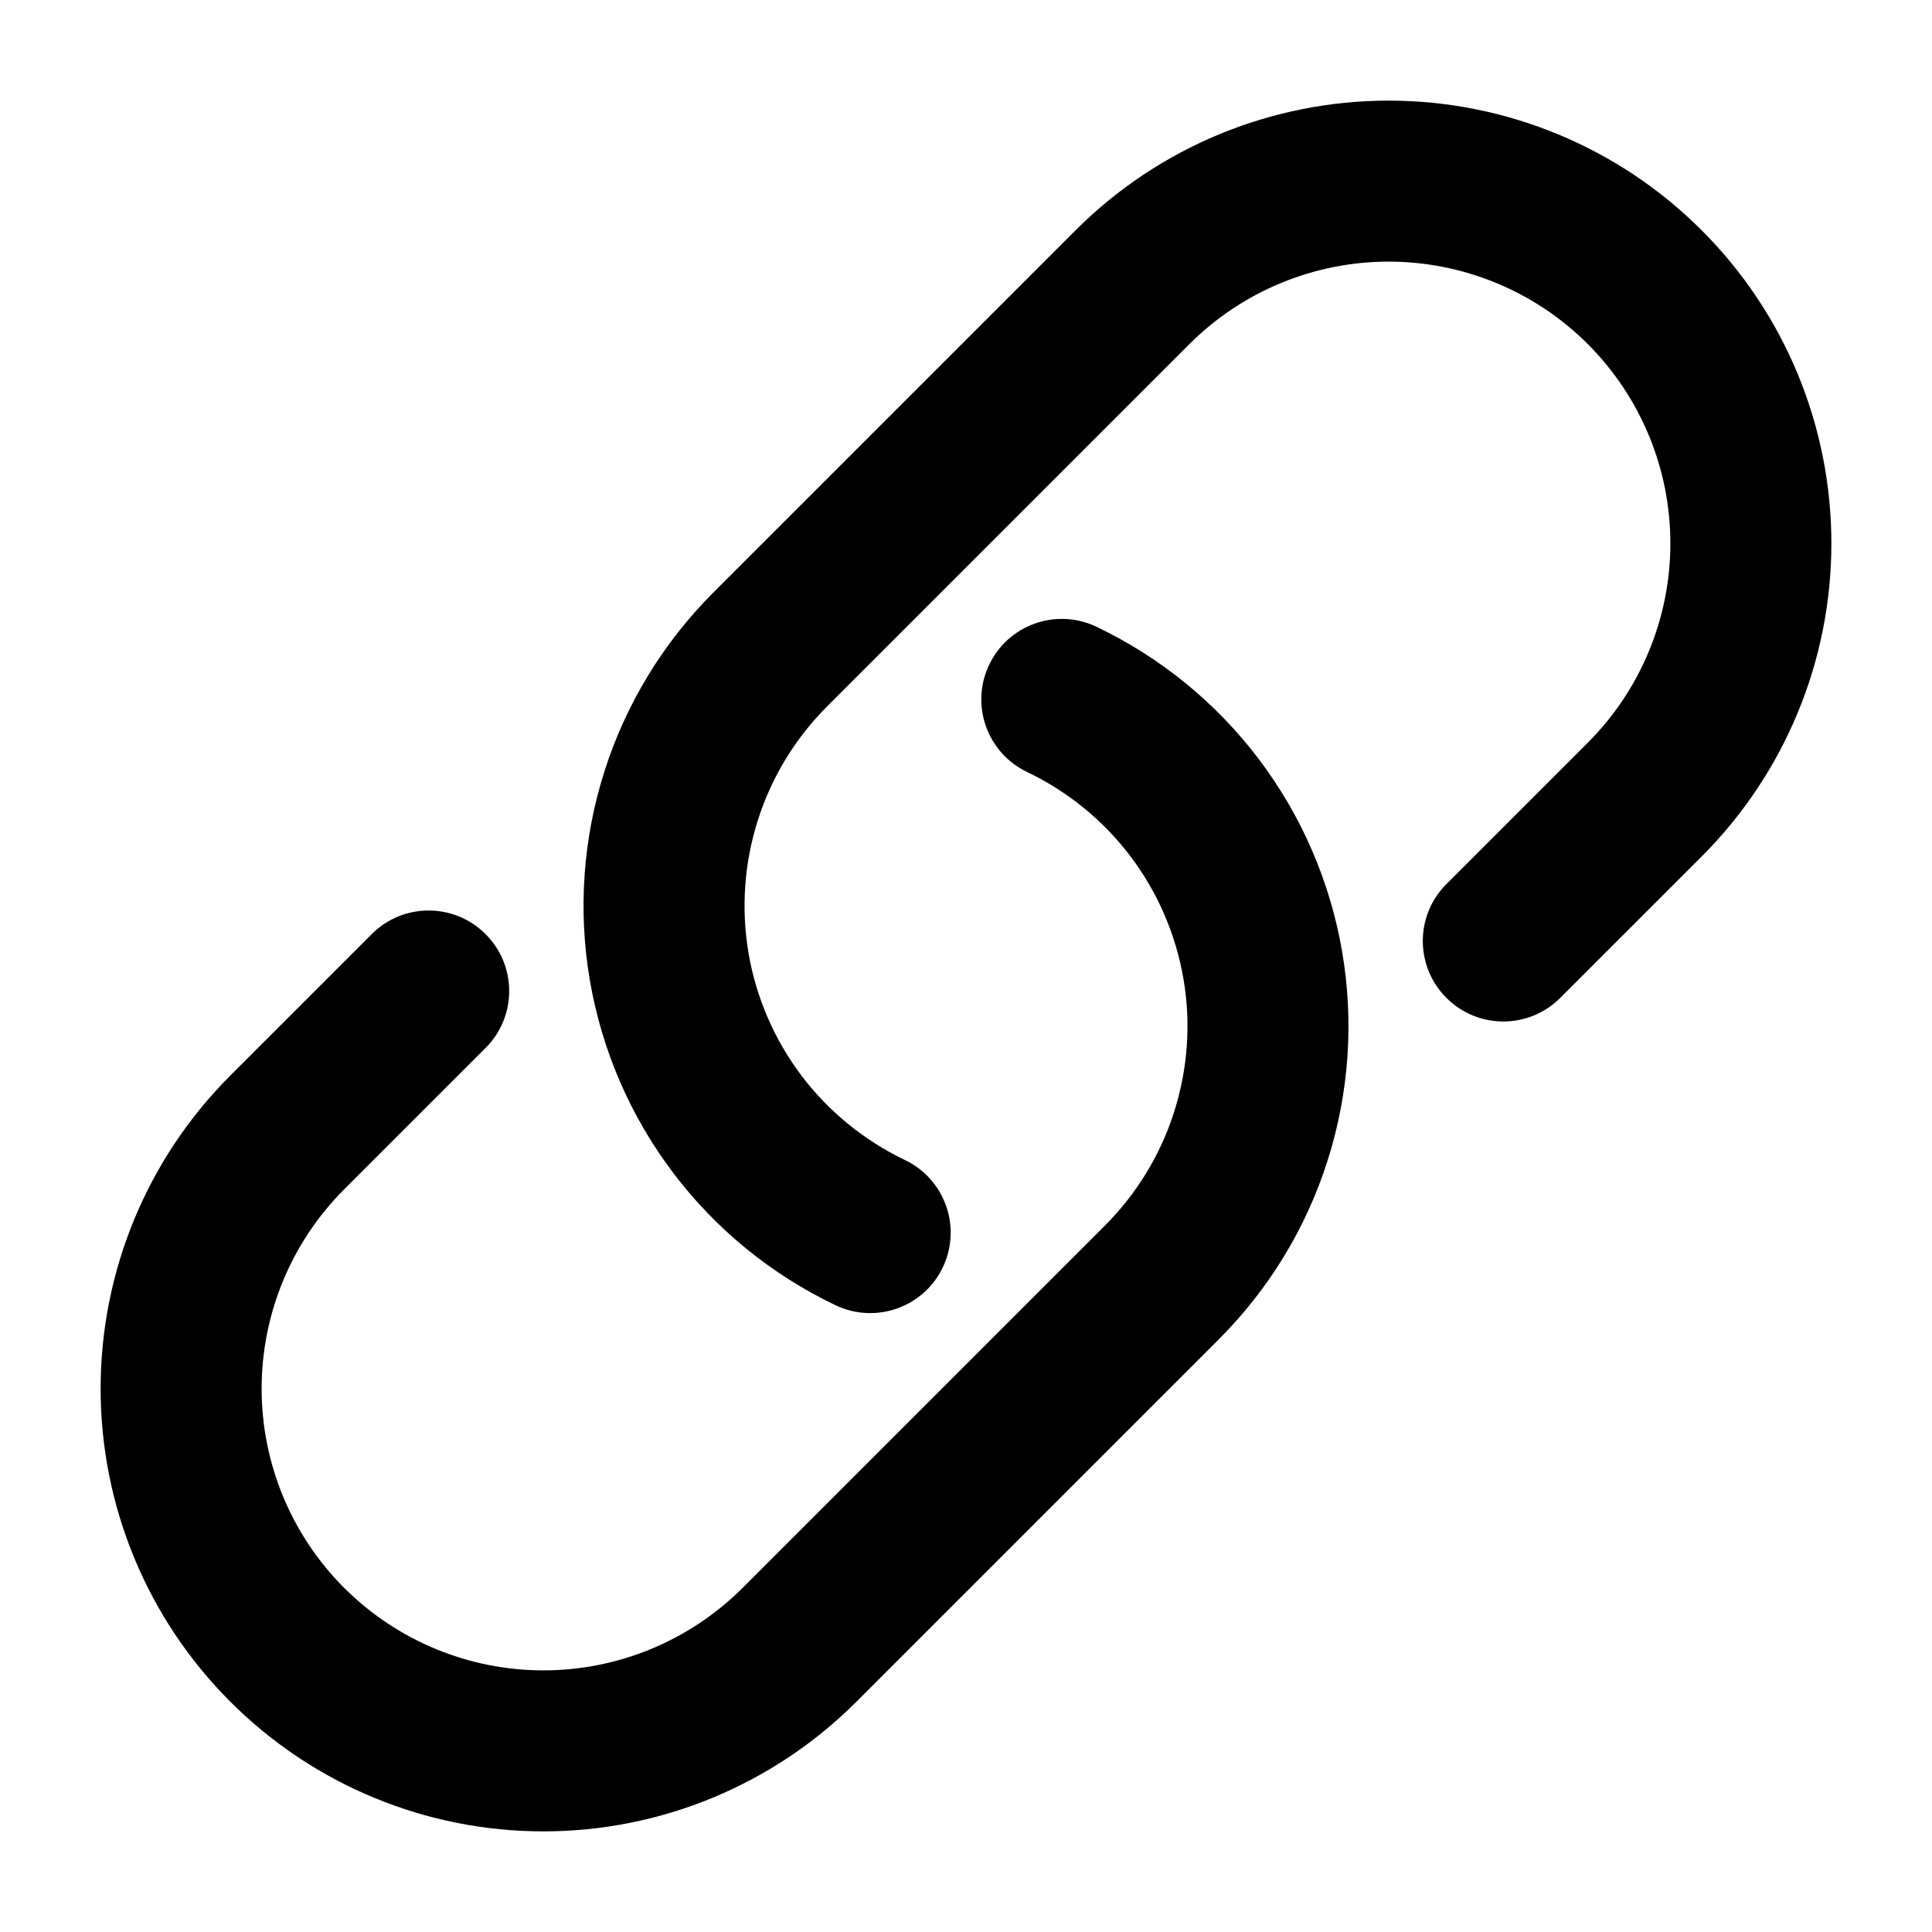<svg width="24" height="24" viewBox="0 0 24 24" fill="none" xmlns="http://www.w3.org/2000/svg">
<path fill-rule="evenodd" clip-rule="evenodd" d="M13.361 2.861C14.392 1.829 15.791 1.25 17.25 1.25C18.709 1.25 20.108 1.829 21.139 2.861C22.171 3.892 22.75 5.291 22.75 6.75C22.75 8.209 22.171 9.608 21.139 10.639L19.382 12.396C18.992 12.787 18.358 12.787 17.968 12.396C17.577 12.006 17.577 11.372 17.968 10.982L19.725 9.225C20.381 8.569 20.75 7.678 20.75 6.75C20.75 5.822 20.381 4.932 19.725 4.275C19.069 3.619 18.178 3.25 17.25 3.25C16.322 3.25 15.431 3.619 14.775 4.275L10.275 8.775L10.275 8.775C9.879 9.171 9.583 9.656 9.414 10.19C9.244 10.724 9.205 11.291 9.299 11.843C9.394 12.395 9.62 12.916 9.957 13.363C10.295 13.809 10.736 14.168 11.241 14.41C11.739 14.648 11.95 15.245 11.712 15.743C11.475 16.241 10.878 16.452 10.379 16.214C9.585 15.835 8.893 15.271 8.362 14.569C7.831 13.867 7.477 13.048 7.328 12.181C7.179 11.313 7.241 10.423 7.508 9.584C7.774 8.745 8.239 7.983 8.861 7.361L13.361 2.861ZM12.288 8.257C12.526 7.759 13.123 7.548 13.621 7.786C14.415 8.165 15.107 8.729 15.638 9.431C16.169 10.133 16.523 10.952 16.672 11.819C16.821 12.687 16.759 13.577 16.492 14.416C16.226 15.255 15.761 16.017 15.139 16.639L10.639 21.139C9.608 22.171 8.209 22.75 6.75 22.75C5.291 22.75 3.892 22.171 2.861 21.139C1.829 20.108 1.25 18.709 1.25 17.25C1.25 15.791 1.829 14.392 2.861 13.361L4.618 11.604C5.008 11.213 5.642 11.213 6.032 11.604C6.423 11.994 6.423 12.628 6.032 13.018L4.275 14.775C3.619 15.431 3.25 16.322 3.25 17.25C3.25 18.178 3.619 19.069 4.275 19.725C4.932 20.381 5.822 20.75 6.75 20.75C7.678 20.75 8.569 20.381 9.225 19.725L13.725 15.225L13.725 15.225C14.121 14.829 14.417 14.344 14.586 13.81C14.756 13.276 14.796 12.71 14.701 12.158C14.606 11.605 14.38 11.084 14.043 10.637C13.705 10.191 13.265 9.832 12.759 9.59C12.261 9.352 12.05 8.756 12.288 8.257Z" fill="black"/>
</svg>
